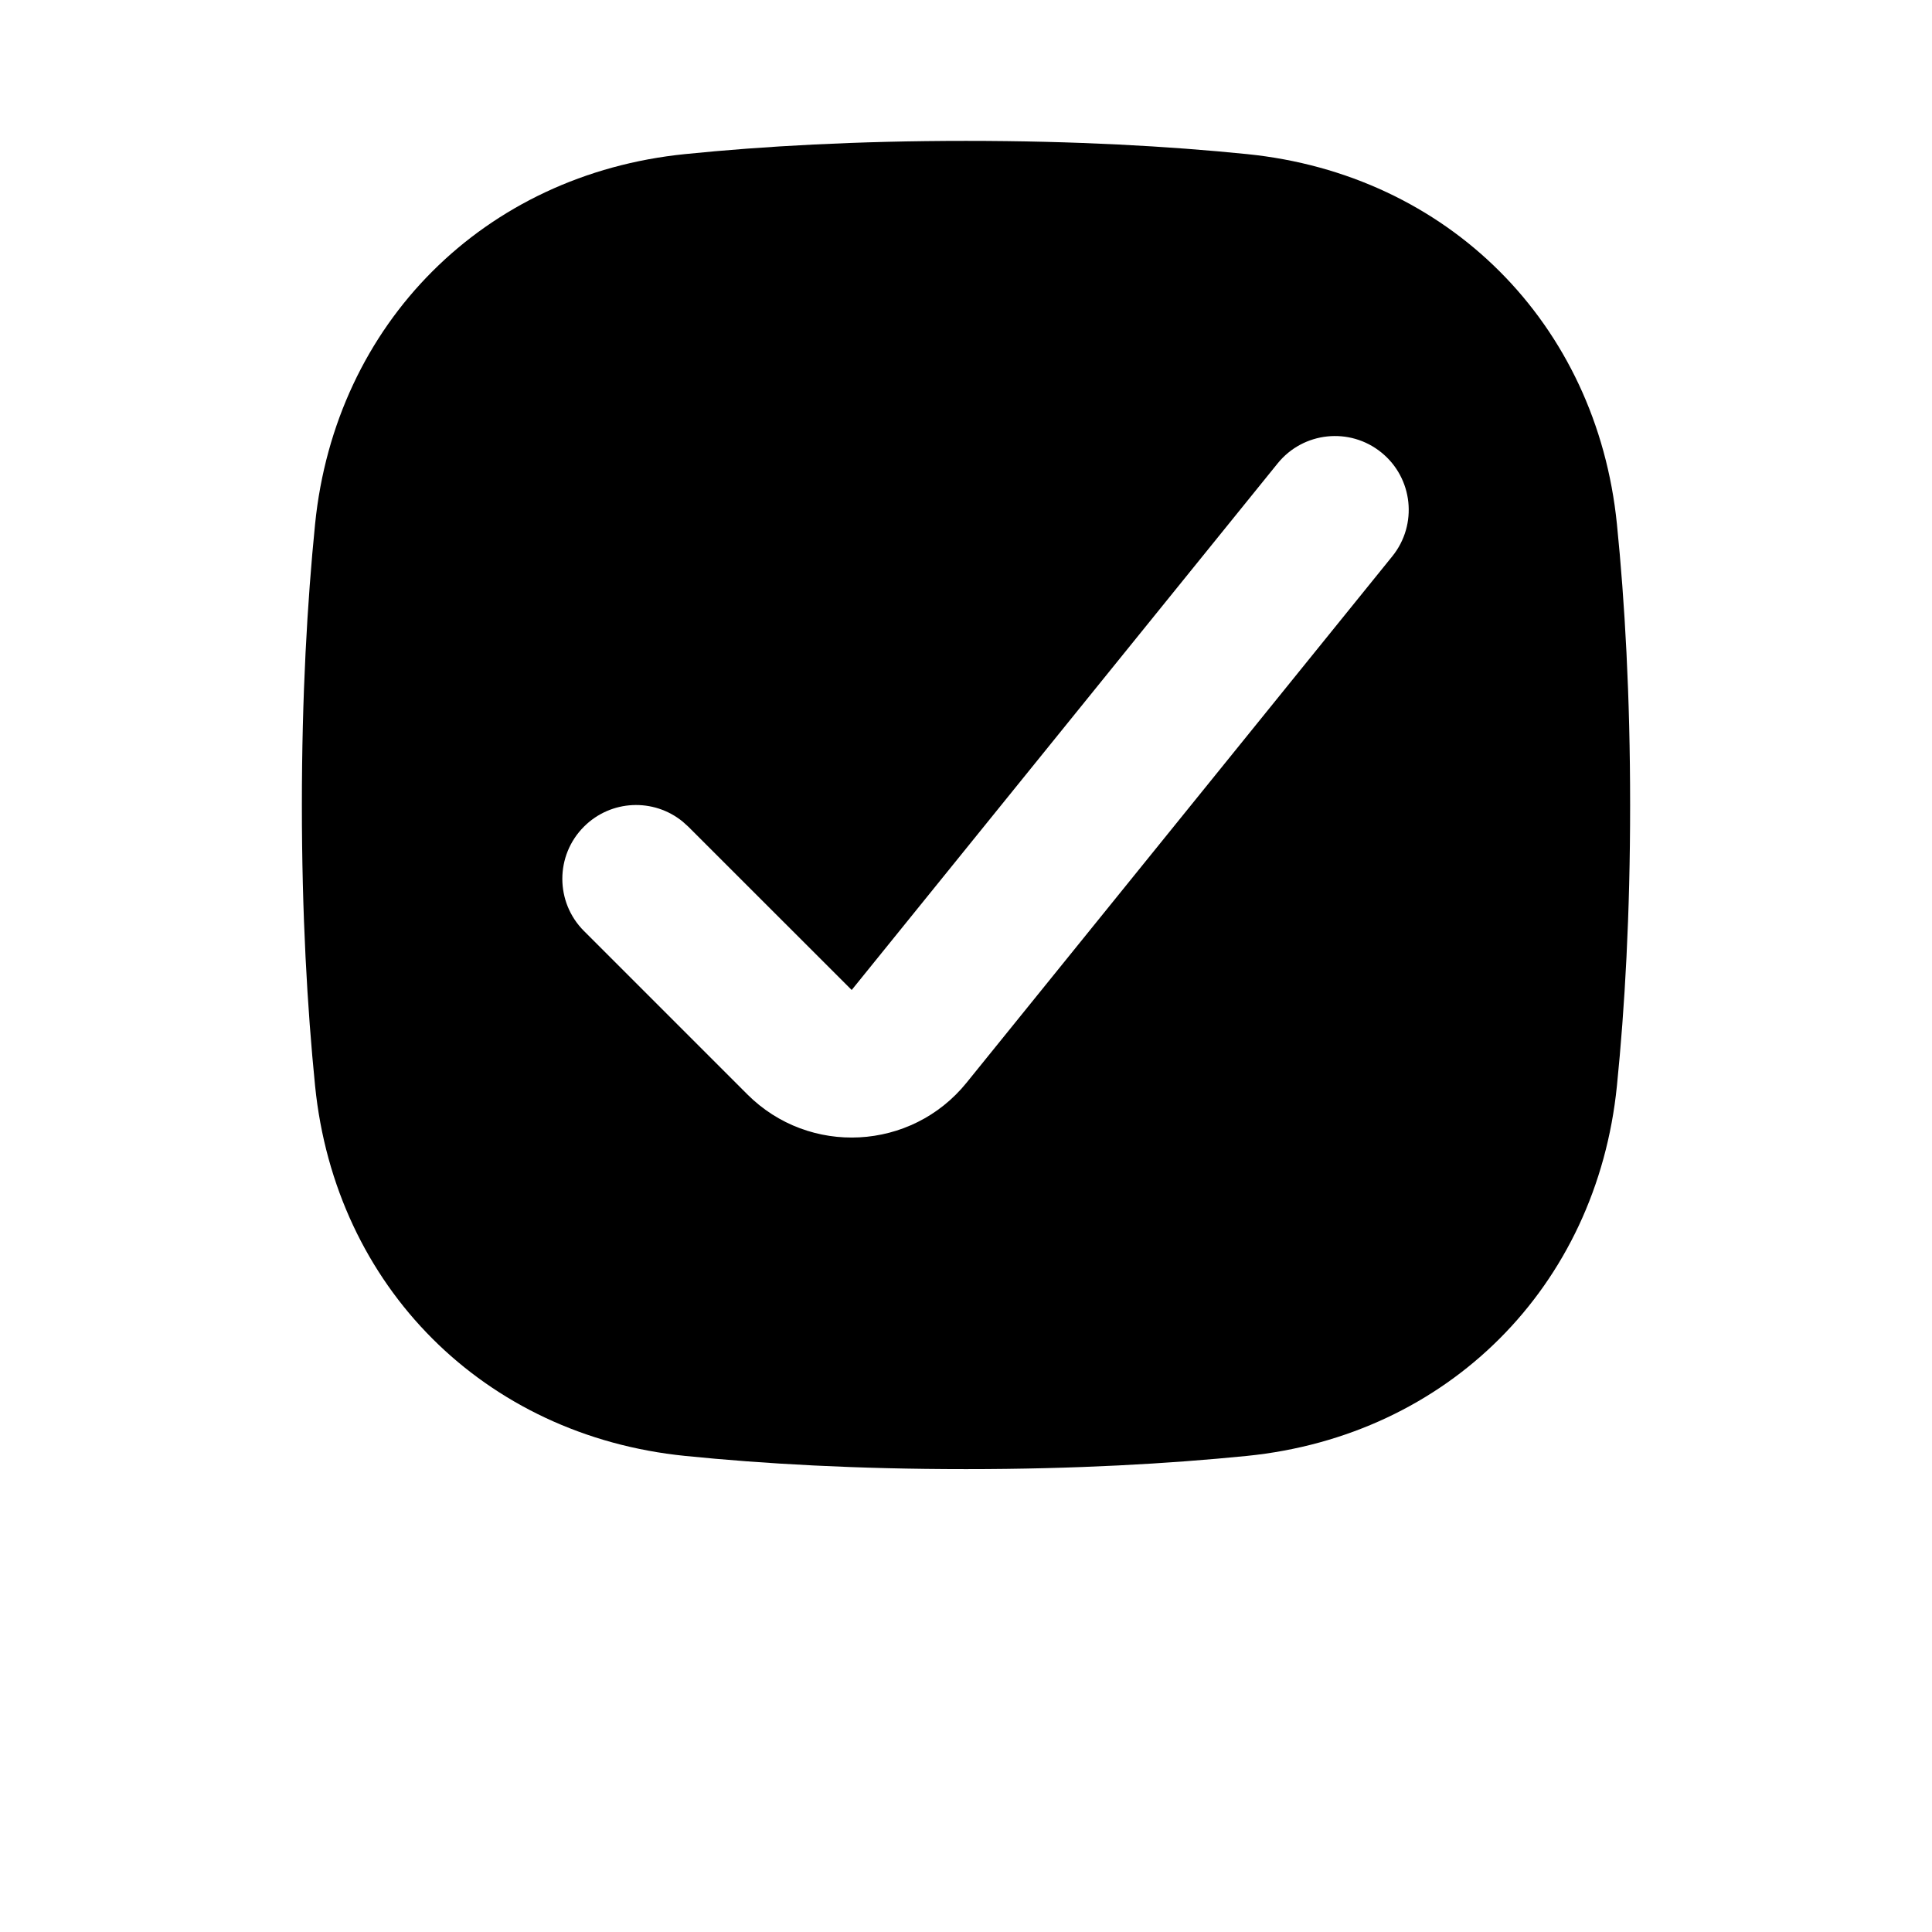 <svg width="24" height="24" viewBox="0 0 24 24" fill="none" xmlns="http://www.w3.org/2000/svg">
<g clip-path="url(#clip0_2379_9321)">
<path fill-rule="evenodd" clip-rule="evenodd" d="M12 1.75C13.36 1.75 14.519 1.816 15.488 1.914C17.984 2.165 19.835 4.016 20.086 6.511C20.184 7.48 20.25 8.64 20.25 10C20.25 11.36 20.184 12.519 20.086 13.488C19.835 15.984 17.984 17.835 15.488 18.086C14.519 18.183 13.36 18.25 12 18.25C10.64 18.25 9.48 18.184 8.512 18.086C6.016 17.835 4.165 15.984 3.914 13.488C3.817 12.519 3.75 11.36 3.75 10C3.75 8.64 3.817 7.48 3.914 6.511C4.165 4.016 6.016 2.165 8.512 1.914C9.48 1.816 10.64 1.75 12 1.75ZM17.16 5.621C16.767 5.302 16.189 5.363 15.871 5.757L10.58 12.298L8.55 10.269L8.48 10.206C8.12 9.912 7.59 9.933 7.254 10.269C6.896 10.627 6.896 11.207 7.254 11.565L9.283 13.594C10.053 14.364 11.321 14.297 12.006 13.451L17.296 6.91C17.614 6.516 17.553 5.939 17.16 5.621Z" fill="black"/>
</g>
<defs>
<clipPath id="clip0_2379_9321">
<rect width="24" height="24" fill="white"/>
</clipPath>
</defs>
</svg>
